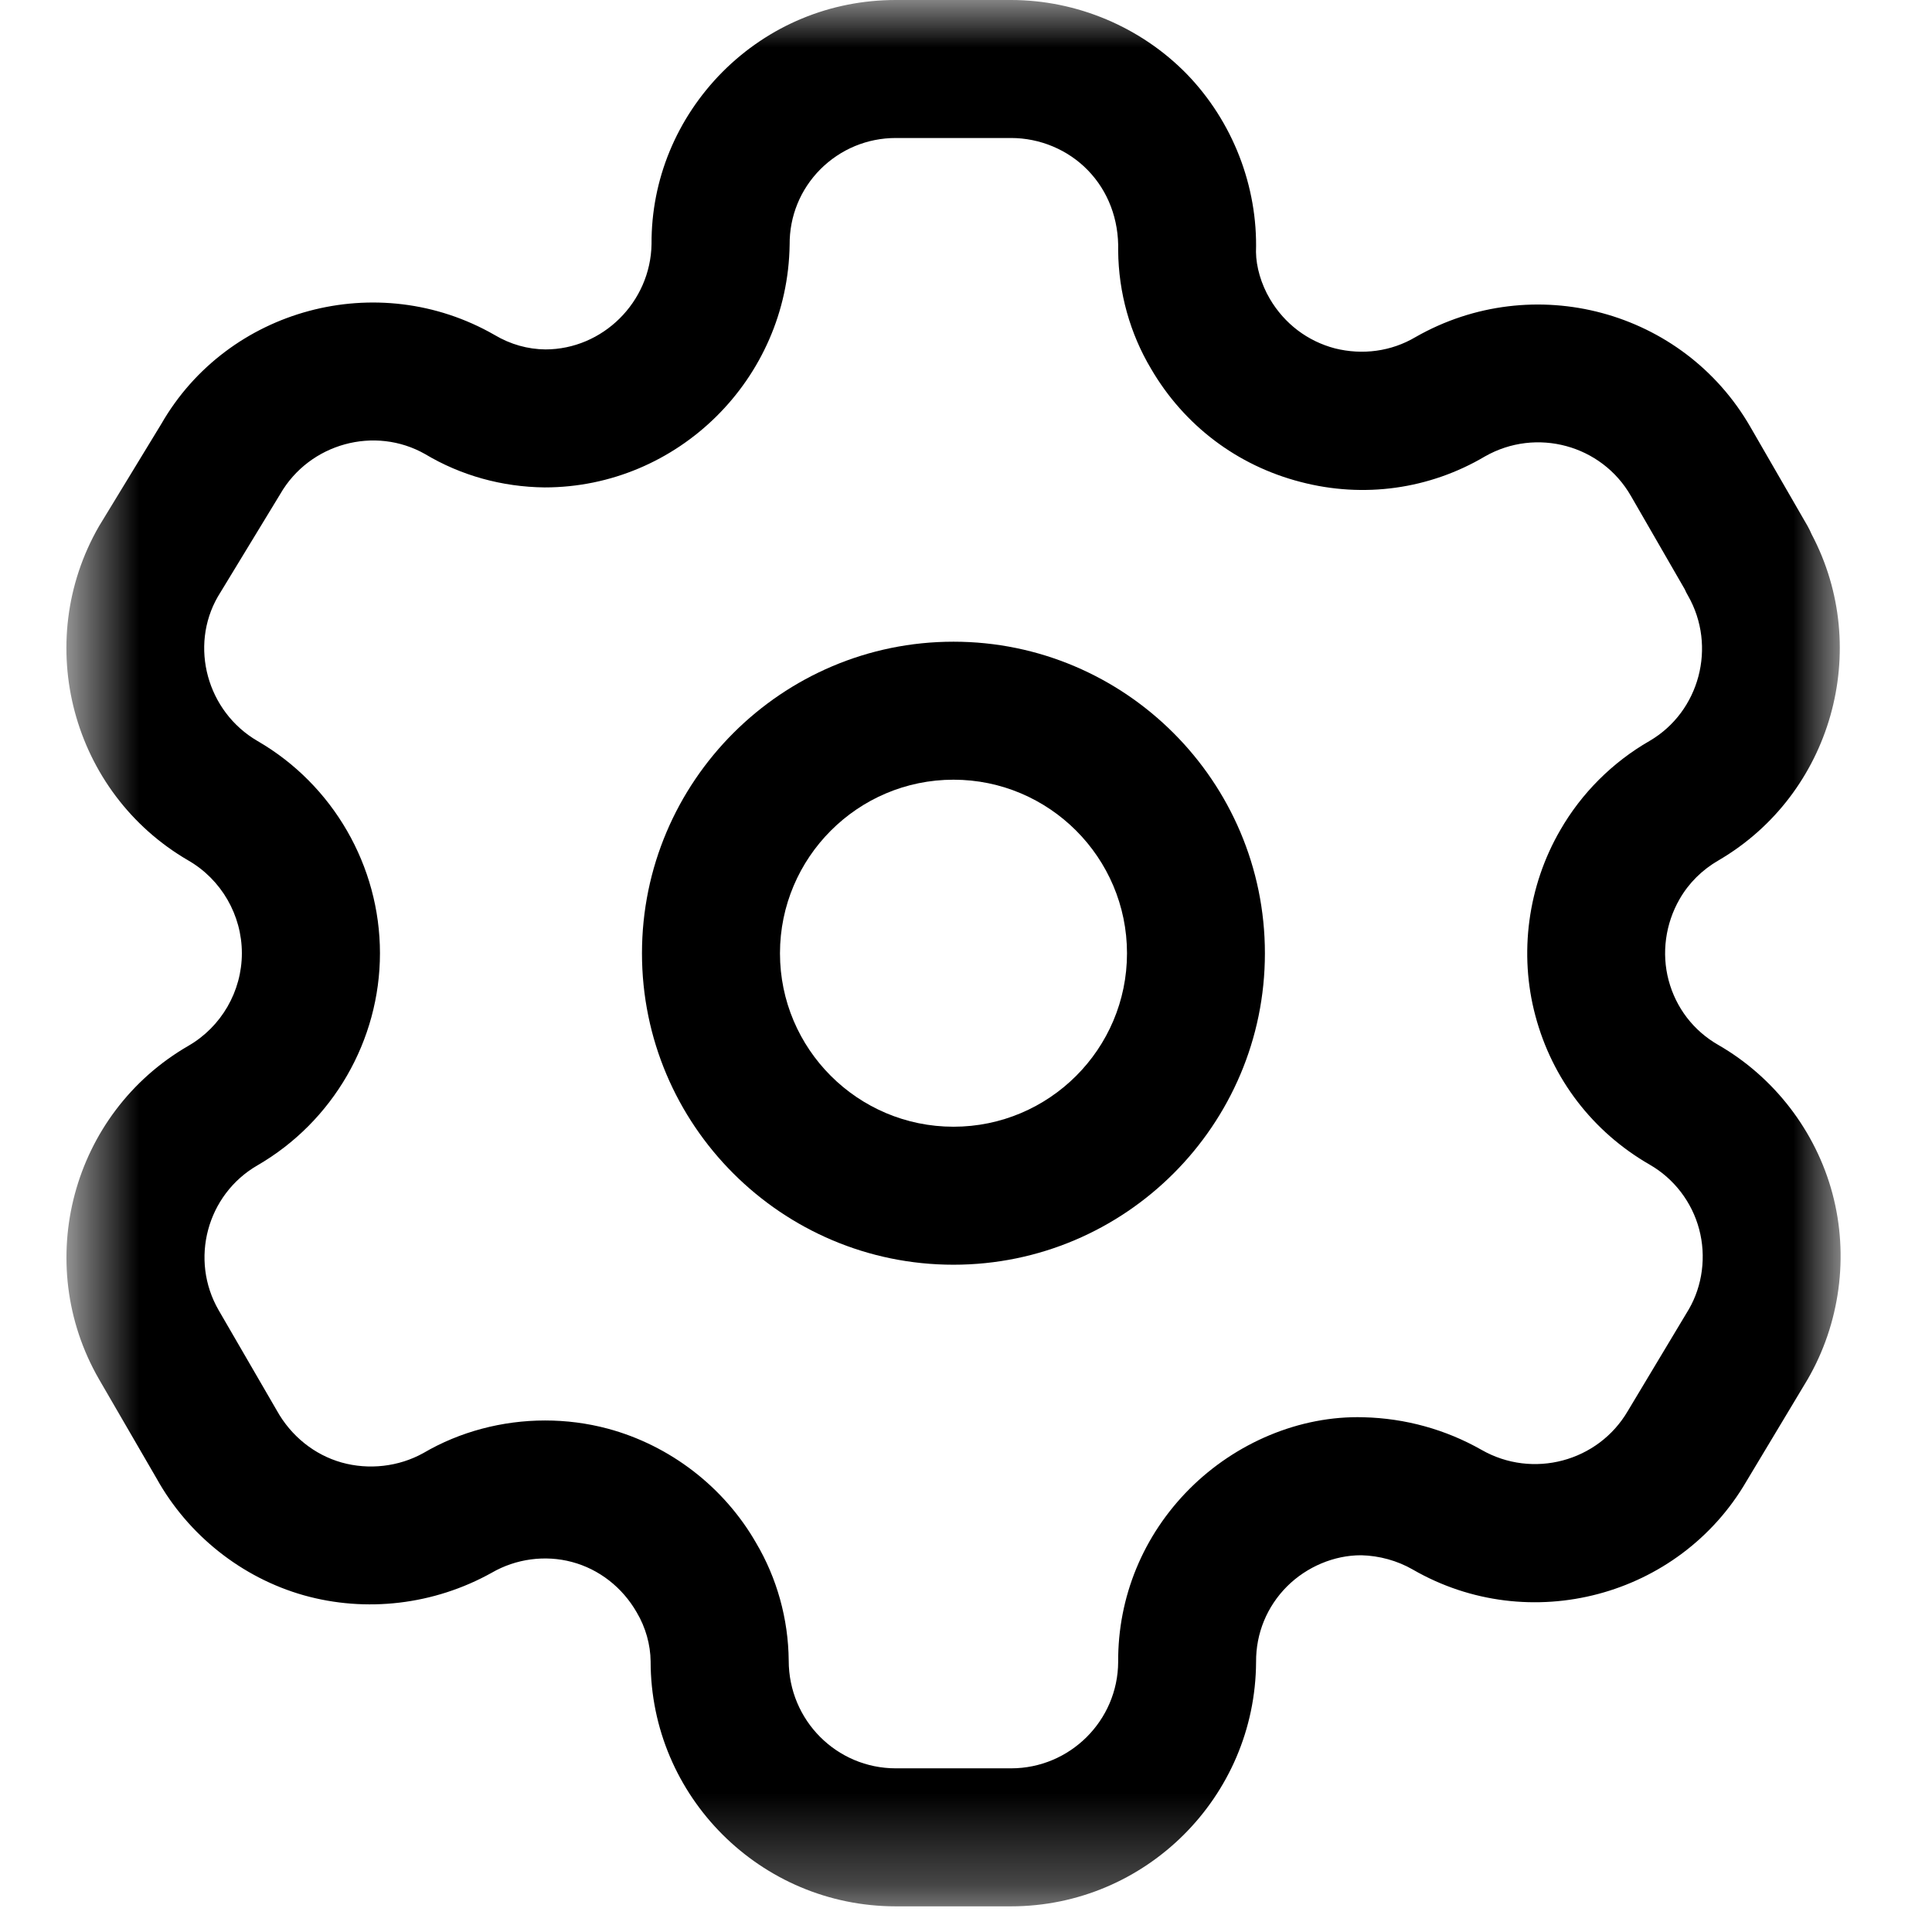 <svg width="21" height="21" viewBox="0 0 21 21" fill="none" xmlns="http://www.w3.org/2000/svg">
<mask id="mask0_2149_16893" style="mask-type:alpha" maskUnits="userSpaceOnUse" x="0" y="0" width="21" height="21">
<path fill-rule="evenodd" clip-rule="evenodd" d="M0.721 0H20.006V20.721H0.721V0Z" fill="white"/>
</mask>
<g mask="url(#mask0_2149_16893)">
<path fill-rule="evenodd" clip-rule="evenodd" d="M5.925 15.44C6.154 15.44 6.383 15.469 6.607 15.529C7.283 15.711 7.87 16.163 8.218 16.77C8.444 17.151 8.569 17.596 8.573 18.05C8.573 18.7 9.095 19.221 9.737 19.221H10.99C11.629 19.221 12.151 18.703 12.154 18.064C12.15 17.358 12.426 16.687 12.931 16.182C13.429 15.684 14.125 15.385 14.821 15.405C15.277 15.416 15.716 15.539 16.103 15.759C16.66 16.078 17.371 15.888 17.693 15.338L18.357 14.231C18.505 13.976 18.548 13.656 18.469 13.361C18.391 13.066 18.195 12.81 17.931 12.659C17.313 12.303 16.872 11.729 16.689 11.041C16.508 10.366 16.607 9.629 16.96 9.022C17.19 8.622 17.527 8.285 17.931 8.053C18.473 7.736 18.663 7.027 18.348 6.475C18.335 6.453 18.323 6.43 18.313 6.406L17.727 5.39C17.408 4.835 16.698 4.644 16.141 4.961C15.539 5.317 14.823 5.419 14.135 5.238C13.448 5.06 12.872 4.625 12.513 4.011C12.283 3.627 12.158 3.18 12.154 2.725C12.163 2.383 12.043 2.076 11.825 1.851C11.608 1.627 11.303 1.5 10.99 1.5H9.737C9.427 1.5 9.137 1.621 8.918 1.839C8.7 2.058 8.581 2.349 8.583 2.659C8.562 4.121 7.367 5.298 5.92 5.298C5.456 5.293 5.009 5.168 4.621 4.936C4.076 4.626 3.364 4.817 3.045 5.372L2.368 6.485C2.058 7.023 2.248 7.734 2.8 8.055C3.619 8.529 4.13 9.413 4.13 10.361C4.13 11.309 3.619 12.192 2.798 12.667C2.249 12.985 2.059 13.692 2.377 14.242L3.008 15.33C3.164 15.611 3.419 15.814 3.714 15.897C4.008 15.979 4.332 15.944 4.602 15.794C4.999 15.561 5.461 15.44 5.925 15.44ZM10.989 20.721H9.736C8.267 20.721 7.072 19.527 7.072 18.058C7.07 17.877 7.018 17.689 6.921 17.526C6.764 17.252 6.51 17.056 6.217 16.978C5.926 16.9 5.607 16.943 5.345 17.095C4.717 17.445 3.978 17.53 3.302 17.34C2.627 17.149 2.044 16.685 1.702 16.07L1.077 14.993C0.346 13.725 0.781 12.1 2.047 11.368C2.406 11.161 2.629 10.775 2.629 10.361C2.629 9.947 2.406 9.56 2.047 9.353C0.78 8.617 0.346 6.988 1.076 5.72L1.754 4.607C2.475 3.353 4.105 2.911 5.376 3.641C5.549 3.744 5.737 3.796 5.928 3.798C6.551 3.798 7.072 3.284 7.082 2.652C7.078 1.955 7.353 1.286 7.854 0.781C8.357 0.277 9.025 0 9.736 0H10.989C11.705 0 12.401 0.294 12.9 0.805C13.398 1.319 13.673 2.024 13.652 2.739C13.654 2.9 13.707 3.086 13.803 3.249C13.962 3.519 14.213 3.709 14.511 3.787C14.809 3.861 15.121 3.821 15.386 3.664C16.666 2.933 18.295 3.371 19.026 4.641L19.649 5.72C19.665 5.749 19.679 5.777 19.691 5.806C20.353 7.057 19.911 8.632 18.681 9.351C18.502 9.454 18.357 9.598 18.257 9.772C18.102 10.041 18.059 10.361 18.137 10.655C18.217 10.955 18.408 11.204 18.677 11.358C19.284 11.707 19.737 12.295 19.918 12.974C20.099 13.652 20 14.388 19.647 14.995L18.983 16.101C18.252 17.357 16.623 17.792 15.356 17.06C15.187 16.963 14.992 16.91 14.798 16.905H14.792C14.503 16.905 14.206 17.028 13.99 17.243C13.771 17.462 13.651 17.754 13.653 18.064C13.646 19.533 12.451 20.721 10.989 20.721Z" fill="black"/>
</g>
<path fill-rule="evenodd" clip-rule="evenodd" d="M10.364 8.475C9.324 8.475 8.478 9.322 8.478 10.362C8.478 11.402 9.324 12.247 10.364 12.247C11.404 12.247 12.25 11.402 12.25 10.362C12.25 9.322 11.404 8.475 10.364 8.475ZM10.364 13.747C8.497 13.747 6.978 12.229 6.978 10.362C6.978 8.495 8.497 6.975 10.364 6.975C12.23 6.975 13.749 8.495 13.749 10.362C13.749 12.229 12.23 13.747 10.364 13.747Z" fill="black"/>
</svg>
